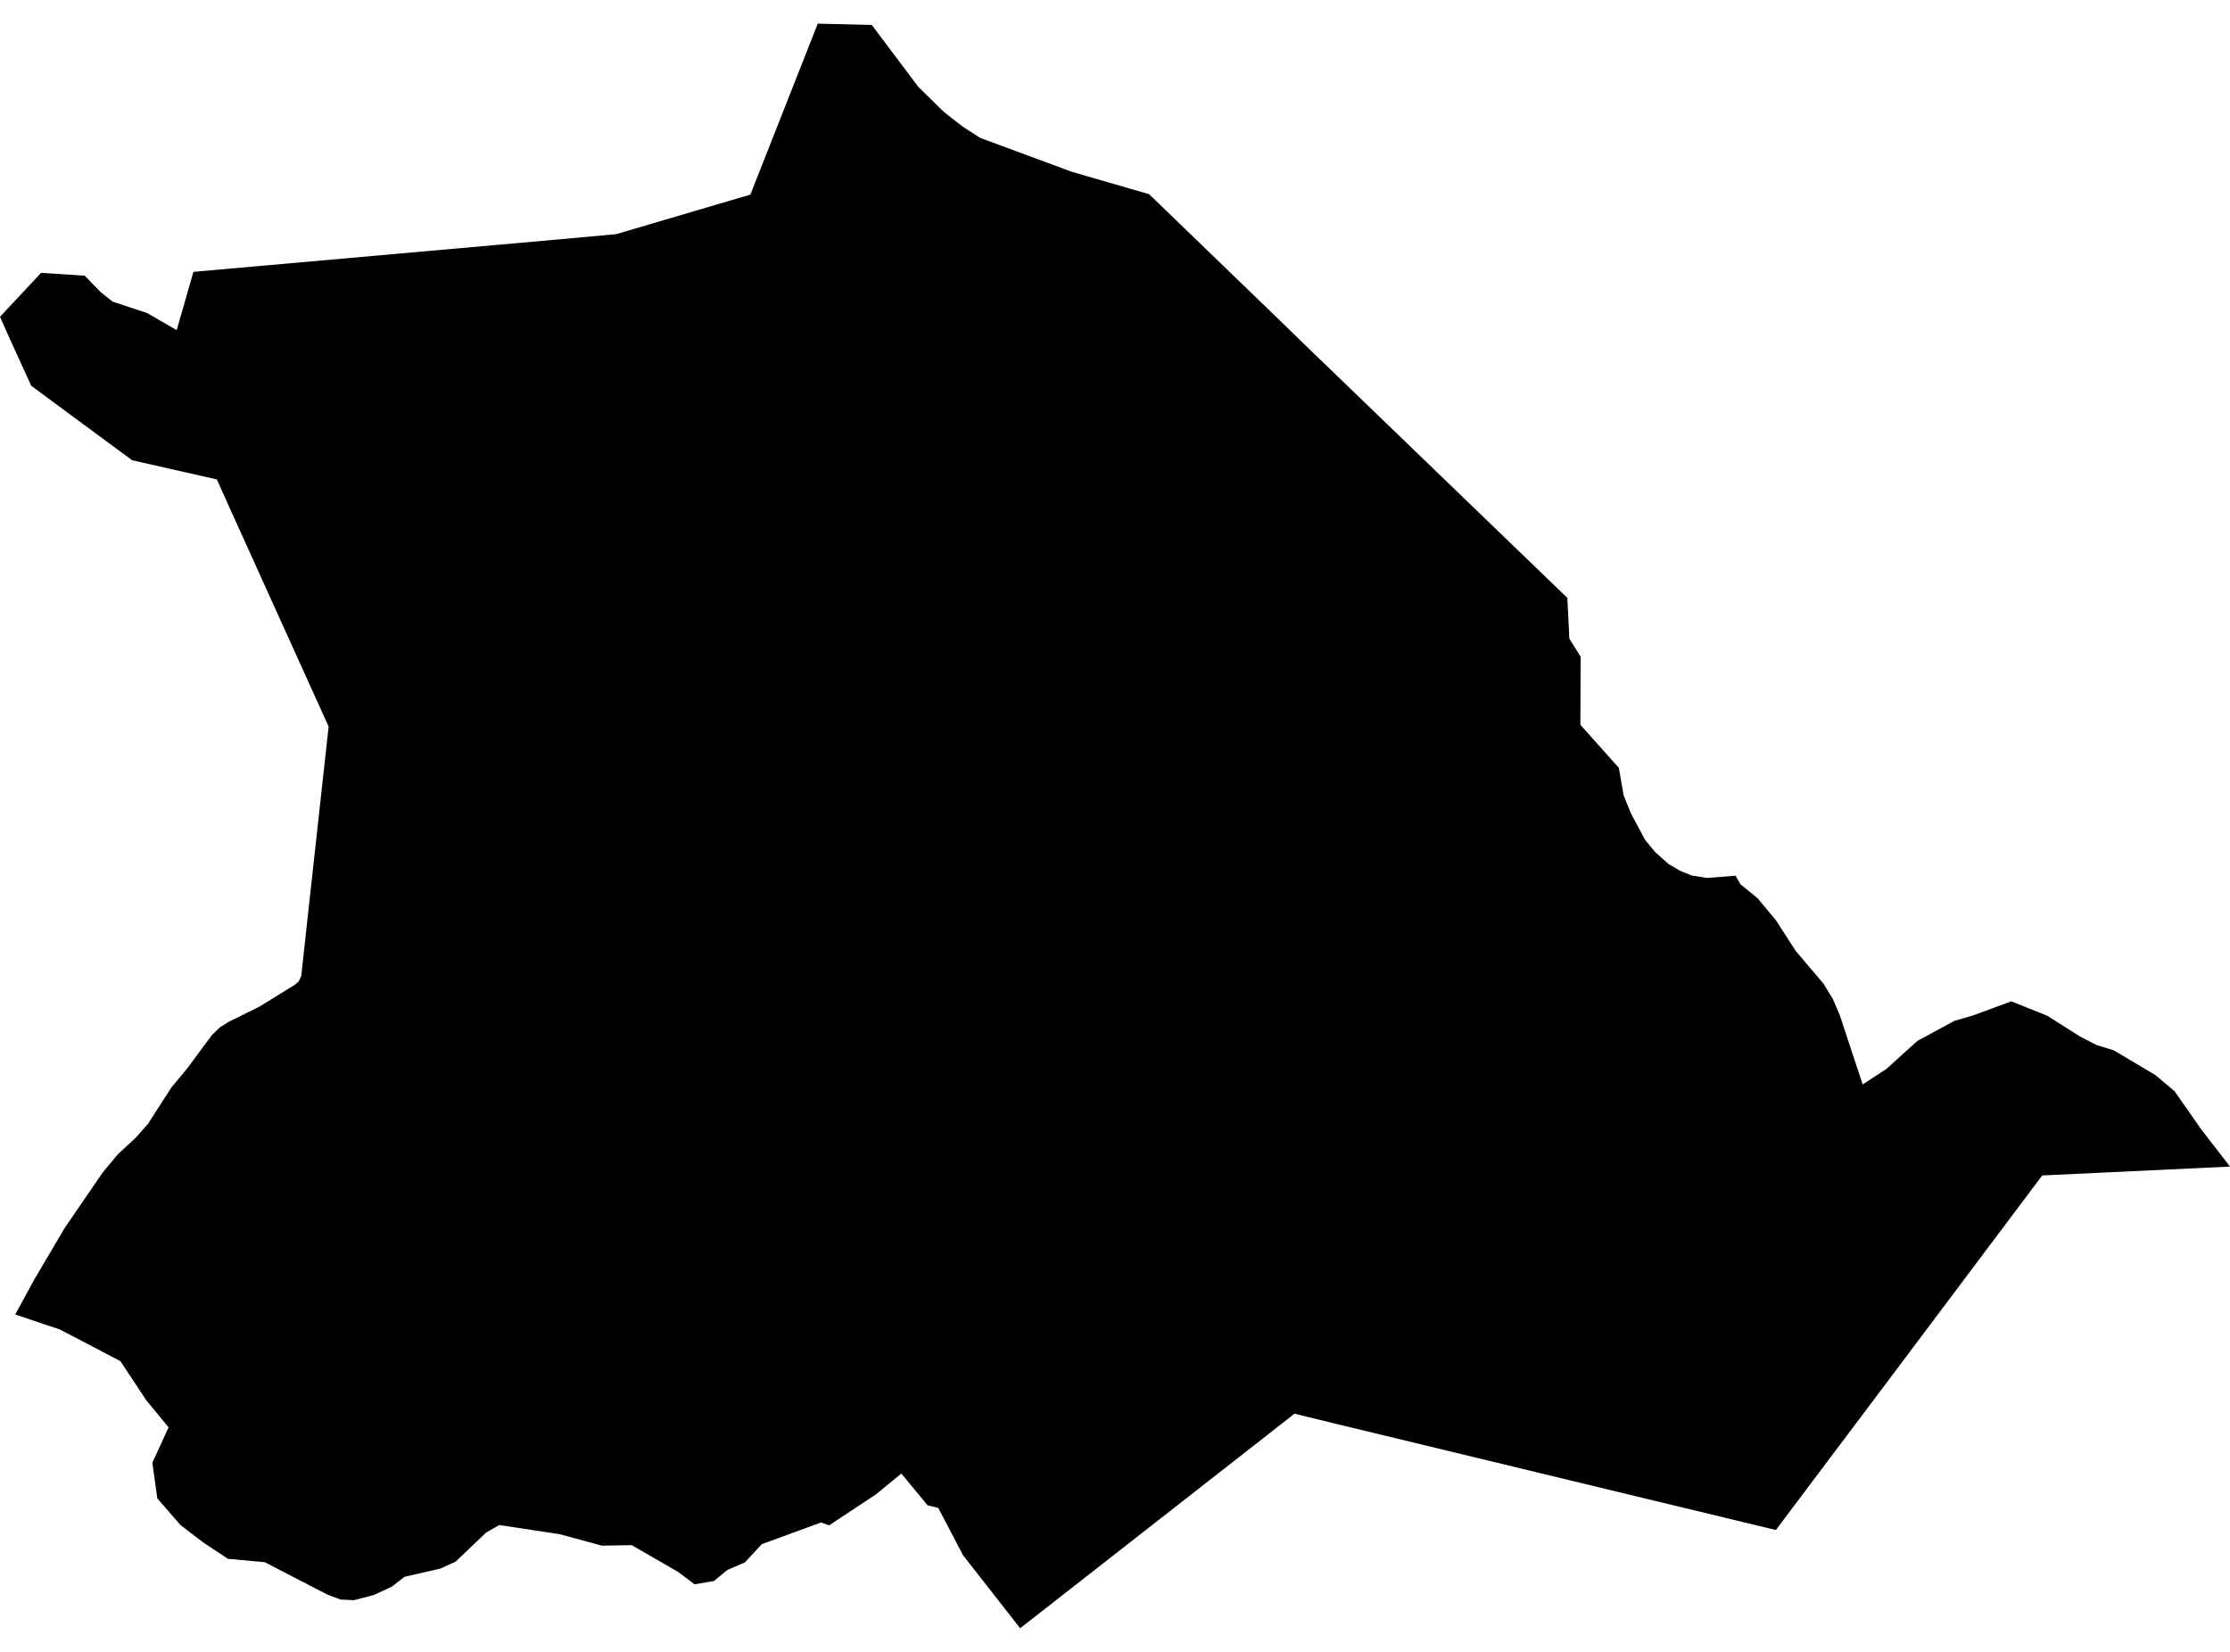 <?xml version='1.0'?>
<svg  baseProfile = 'tiny' width = '540' height = '400' stroke-linecap = 'round' stroke-linejoin = 'round' version='1.1' xmlns='http://www.w3.org/2000/svg'>
<path id='4209001001' title='4209001001'  d='M 487.04 242.475 495.761 245.97 503.728 251.019 507.733 253.082 511.828 254.325 521.869 260.284 526.574 264.234 532.954 273.366 540 282.486 494.529 284.639 455.217 336.989 430.029 370.487 400.515 363.375 381.219 358.715 323.498 344.778 313.457 342.326 307.021 347.375 247.037 394.277 233.212 376.612 227.198 365.139 224.613 364.507 218.255 356.817 212.108 361.866 200.757 369.367 198.826 368.656 184.468 373.916 180.351 378.354 176.146 380.152 172.884 382.837 168.201 383.636 164.196 380.64 152.989 374.16 145.766 374.282 135.535 371.508 120.911 369.289 117.738 371.086 110.315 378.165 106.675 379.819 97.943 381.827 94.914 384.191 90.564 386.221 85.704 387.486 82.497 387.331 79.291 386.143 64.112 378.288 55.191 377.466 49.299 373.561 43.74 369.333 38.092 362.831 36.894 354.199 40.822 345.633 35.362 338.997 29.16 329.599 14.502 321.932 10.486 320.6 3.695 318.304 8.3 309.837 15.645 297.388 24.877 283.907 28.527 279.513 32.777 275.585 33.543 274.741 35.806 272.189 41.498 263.335 45.382 258.652 51.296 250.663 53.238 248.766 55.368 247.446 57.166 246.547 62.791 243.773 71.446 238.436 72.345 237.637 72.955 236.306 74.741 219.917 79.579 175.944 55.346 122.407 52.516 116.093 31.989 111.444 7.567 93.425 1.786 80.753 0 76.714 9.942 66.074 20.516 66.761 24.333 70.7 27.262 73.031 35.618 75.805 42.785 79.943 46.835 65.829 134.526 58.04 149.217 56.698 181.705 47.122 198.027 5.723 211.109 6.045 222.36 21.013 227.919 26.484 228.851 27.338 233.056 30.622 237.339 33.385 259.564 41.607 278.261 47.022 310.239 77.902 313.202 80.798 316.786 84.271 379.543 144.787 380.021 154.651 382.75 159.023 382.695 175.512 392.004 185.931 393.169 192.61 394.989 197.071 398.04 202.774 398.417 203.44 400.77 206.291 404.021 209.198 406.839 210.863 409.624 212.006 413.352 212.594 420.254 212.05 421.475 214.136 425.613 217.52 430.074 222.891 434.823 230.247 441.591 238.236 443.844 241.942 445.53 245.881 451.045 262.58 455.206 259.895 456.77 258.863 464.293 252.062 473.236 247.213 477.73 245.903 487.04 242.475 Z' />
</svg>